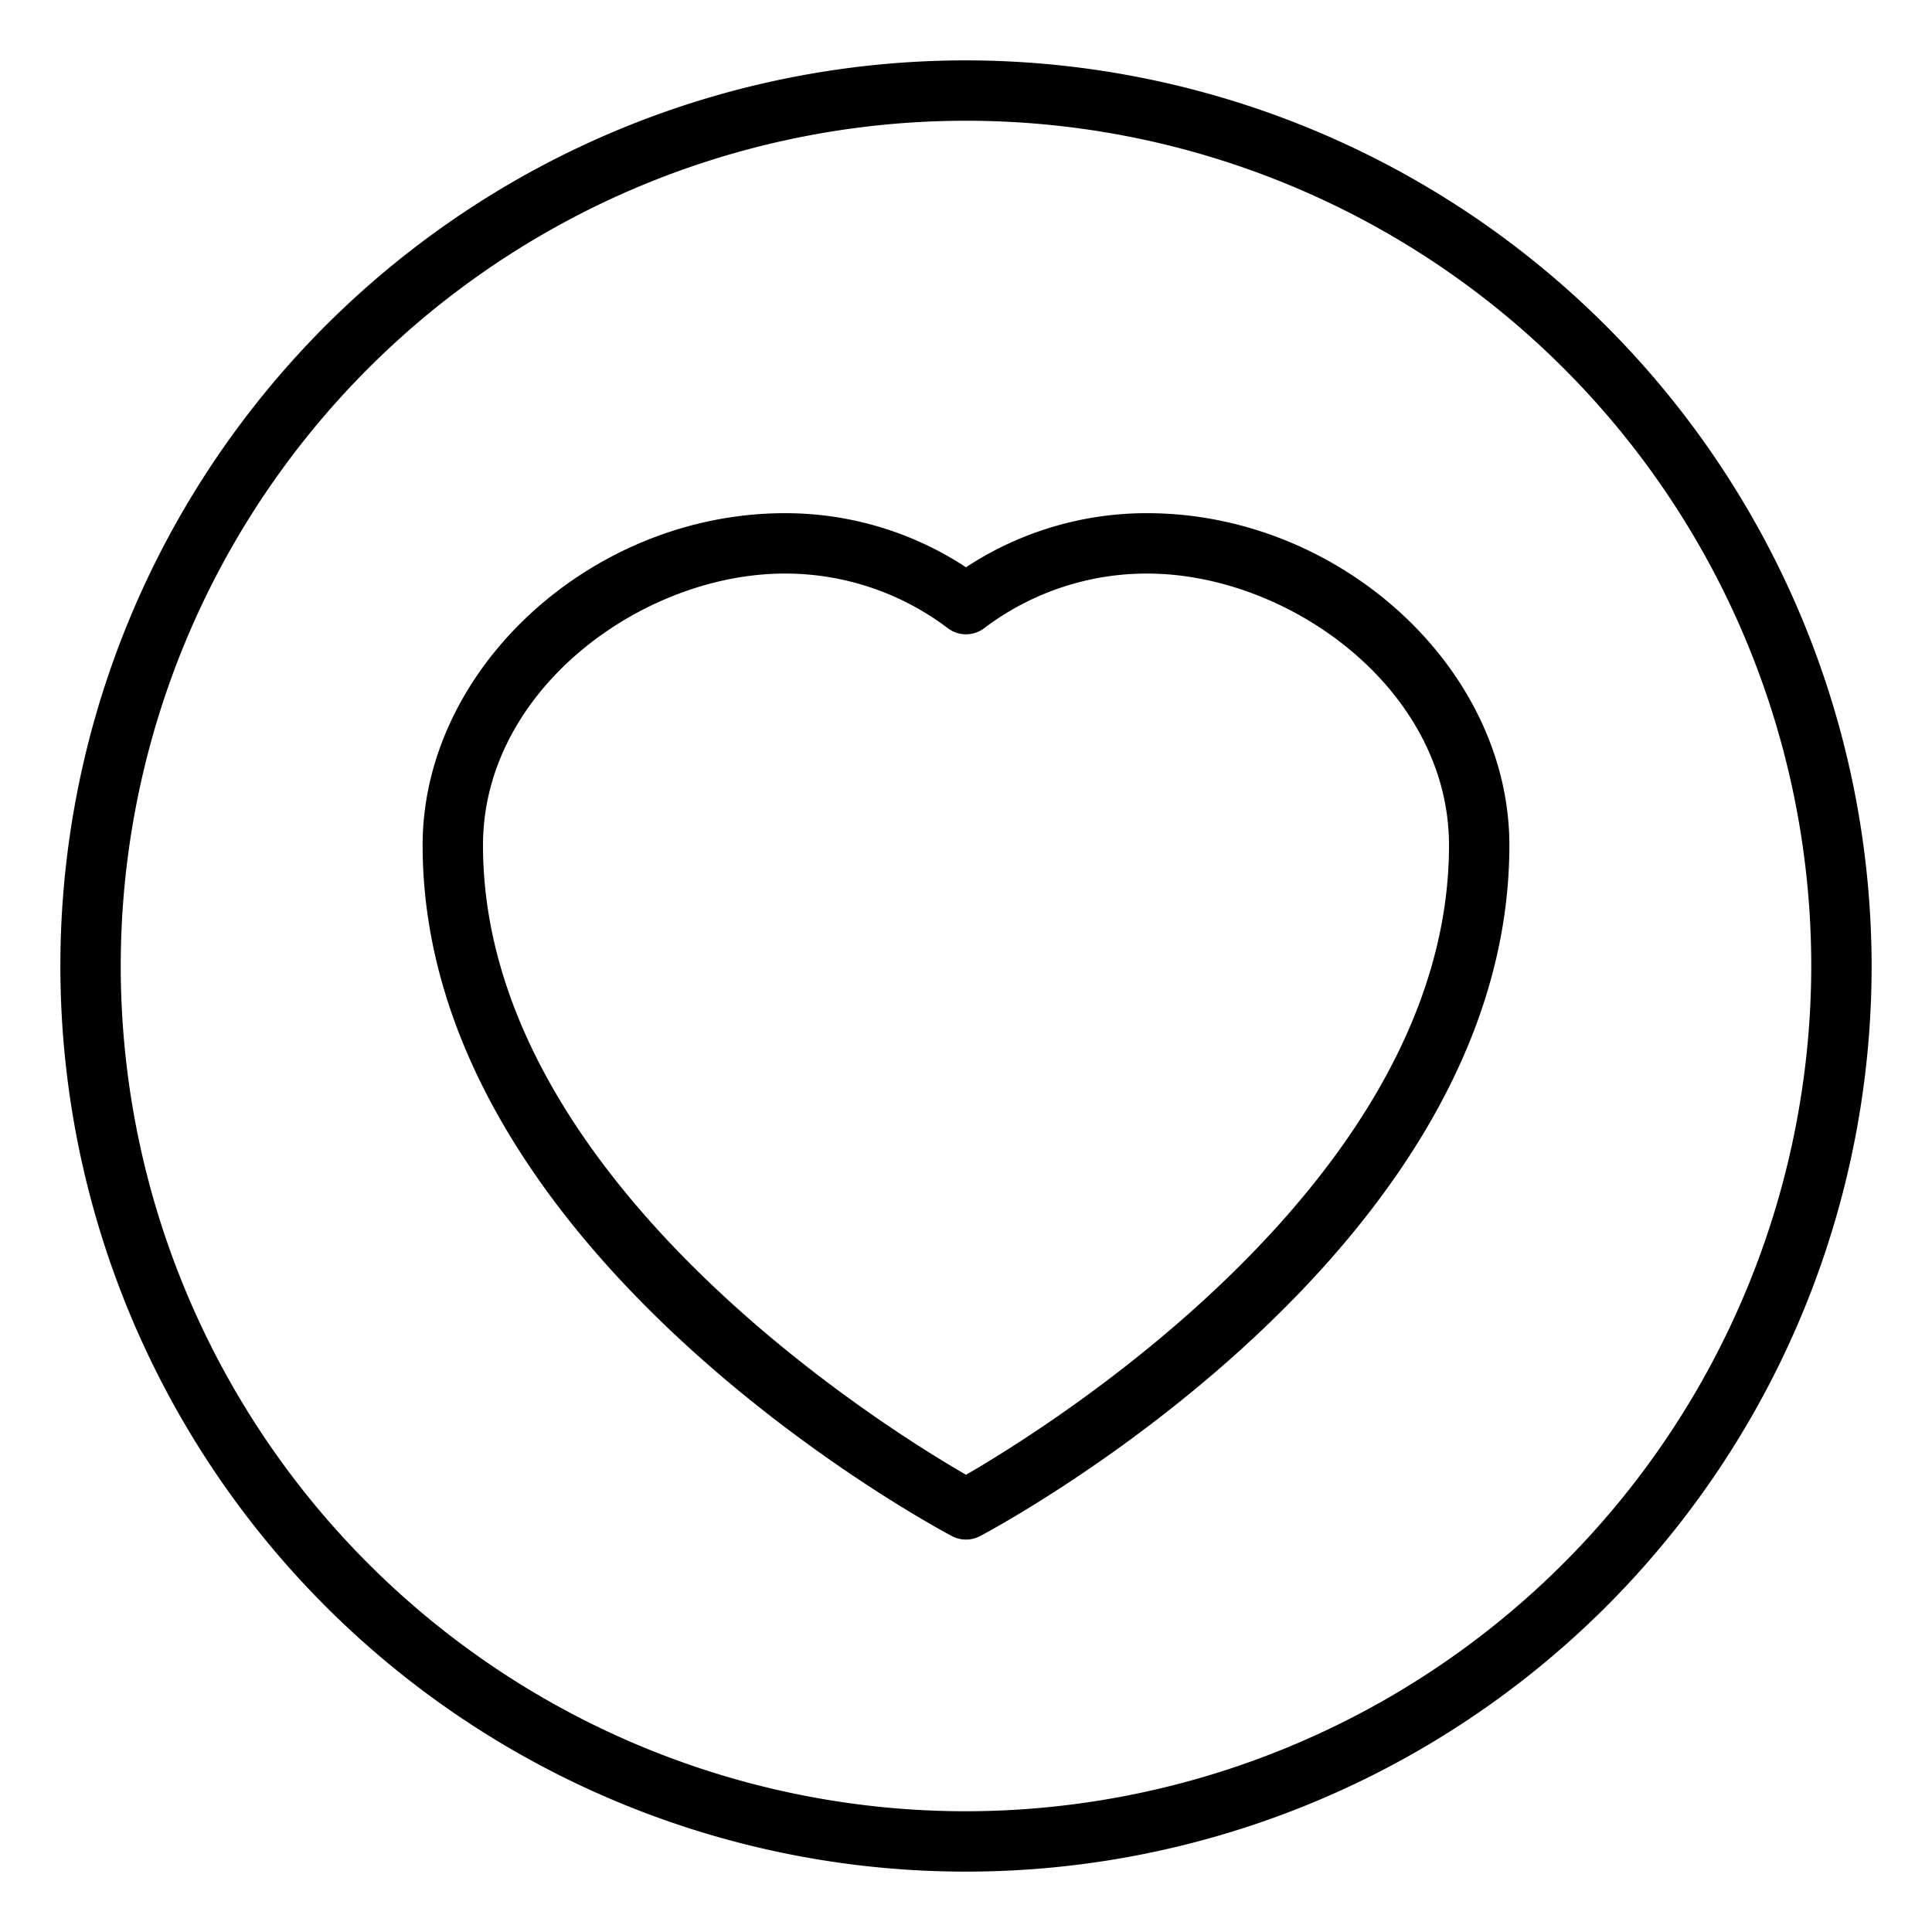 <svg xmlns="http://www.w3.org/2000/svg" viewBox="0 0 64 64" x="0px" y="0px"><title>Speech Bubble_21</title><g data-name="Speech Bubble"><path d="M32,2A30,30,0,1,0,62,32,30.034,30.034,0,0,0,32,2Zm0,58A28,28,0,1,1,60,32,28.032,28.032,0,0,1,32,60Z"></path><path d="M38,17a10.876,10.876,0,0,0-6,1.792A10.876,10.876,0,0,0,26,17c-6.393,0-12,5.14-12,11,0,13.447,16.816,22.505,17.532,22.884a1,1,0,0,0,.936,0C33.184,50.505,50,41.447,50,28,50,22.14,44.393,17,38,17ZM32,48.854C29.312,47.3,16,39.06,16,28c0-5.151,5.279-9,10-9a8.916,8.916,0,0,1,5.4,1.812,1,1,0,0,0,1.2,0A8.916,8.916,0,0,1,38,19c4.721,0,10,3.849,10,9C48,39.06,34.687,47.3,32,48.854Z"></path></g></svg>
